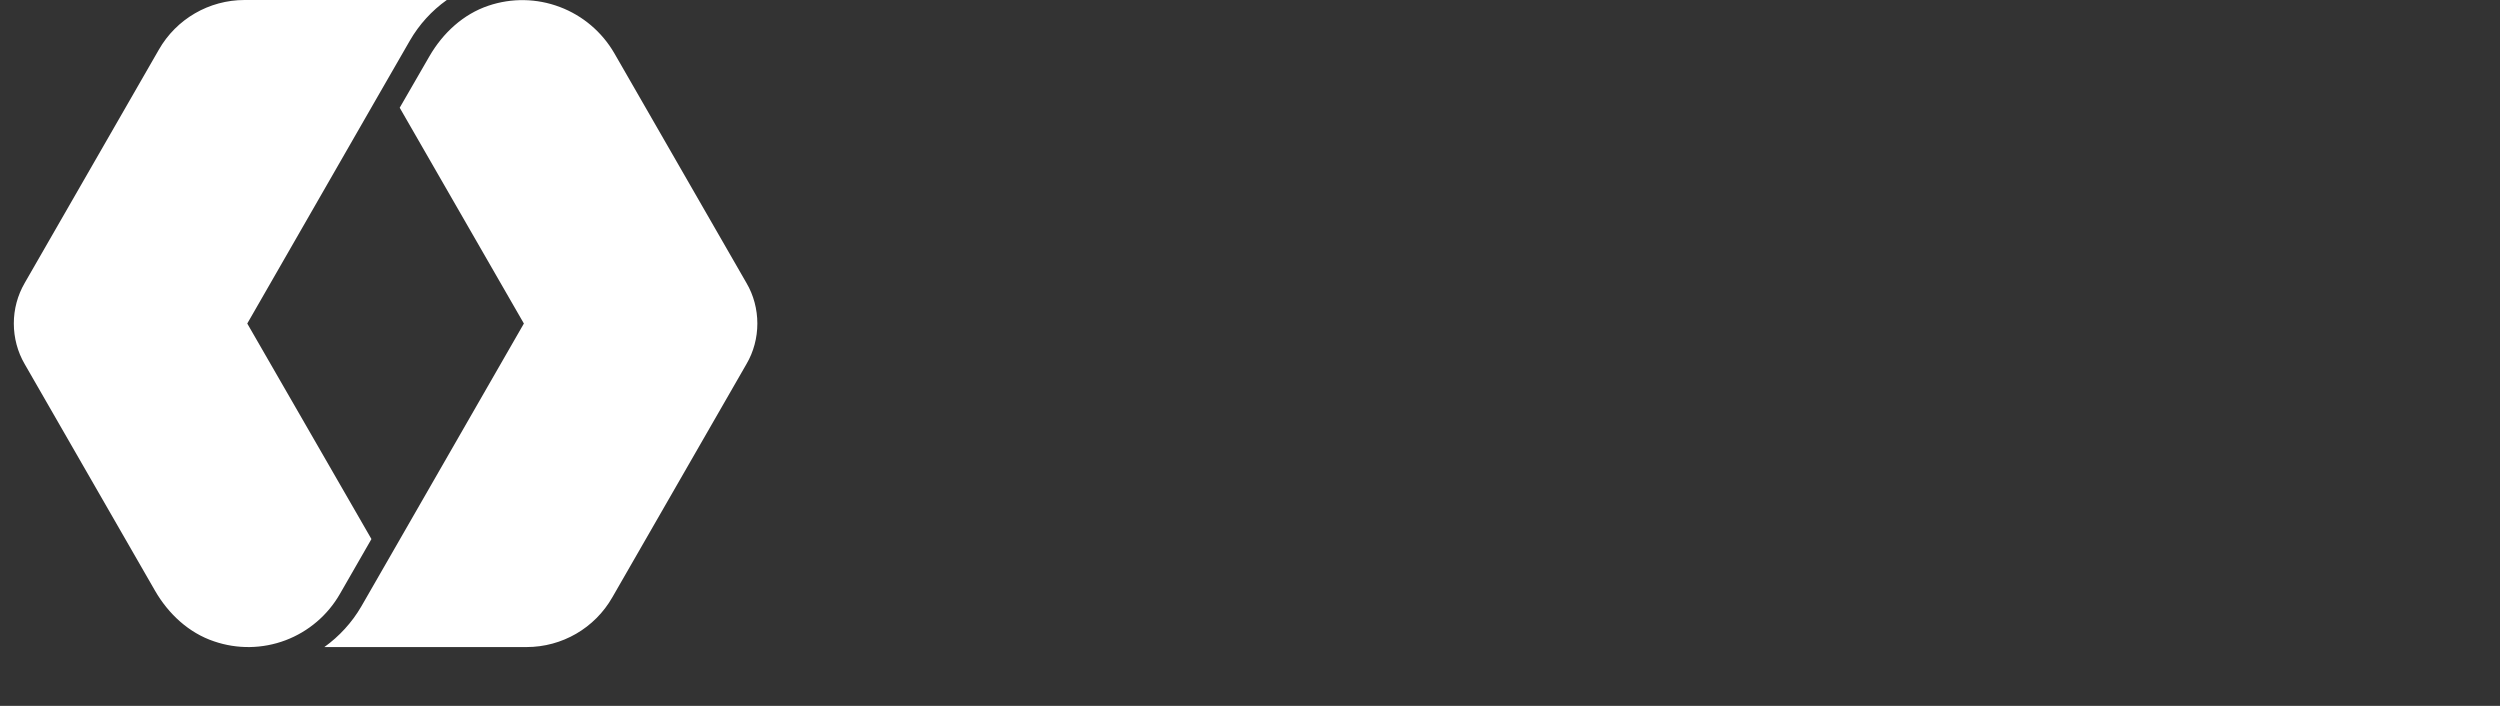 <svg width="85" height="24" viewBox="0 0 85 24" fill="white" xmlns="http://www.w3.org/2000/svg"
  aria-hidden="true" focusable="false">
  <rect x="0" y="0" width="85" height="24" fill="#333333" stroke="none"/>
  <path
    d="M0.47 11C0.47 11.482 0.596 11.964 0.84 12.38L5.273 20.088C5.728 20.874 6.419 21.518 7.278 21.806C8.068 22.077 8.926 22.064 9.708 21.769C10.489 21.474 11.143 20.916 11.559 20.19L12.629 18.328L8.407 11L12.865 3.24L13.936 1.38C14.251 0.834 14.679 0.364 15.191 0H8.315C7.11 0 5.997 0.643 5.399 1.692L0.84 9.621C0.597 10.04 0.469 10.515 0.47 11ZM25.75 11C25.75 10.518 25.624 10.035 25.379 9.62L20.887 1.81C20.468 1.087 19.814 0.531 19.033 0.237C18.253 -0.058 17.396 -0.073 16.606 0.194C15.748 0.482 15.056 1.125 14.601 1.912L13.59 3.663L17.812 11L13.354 18.759L12.284 20.62C11.964 21.17 11.534 21.636 11.028 22H17.904C19.109 22 20.222 21.357 20.82 20.308L25.379 12.379C25.624 11.964 25.75 11.482 25.75 11Z">
  </path>
</svg>